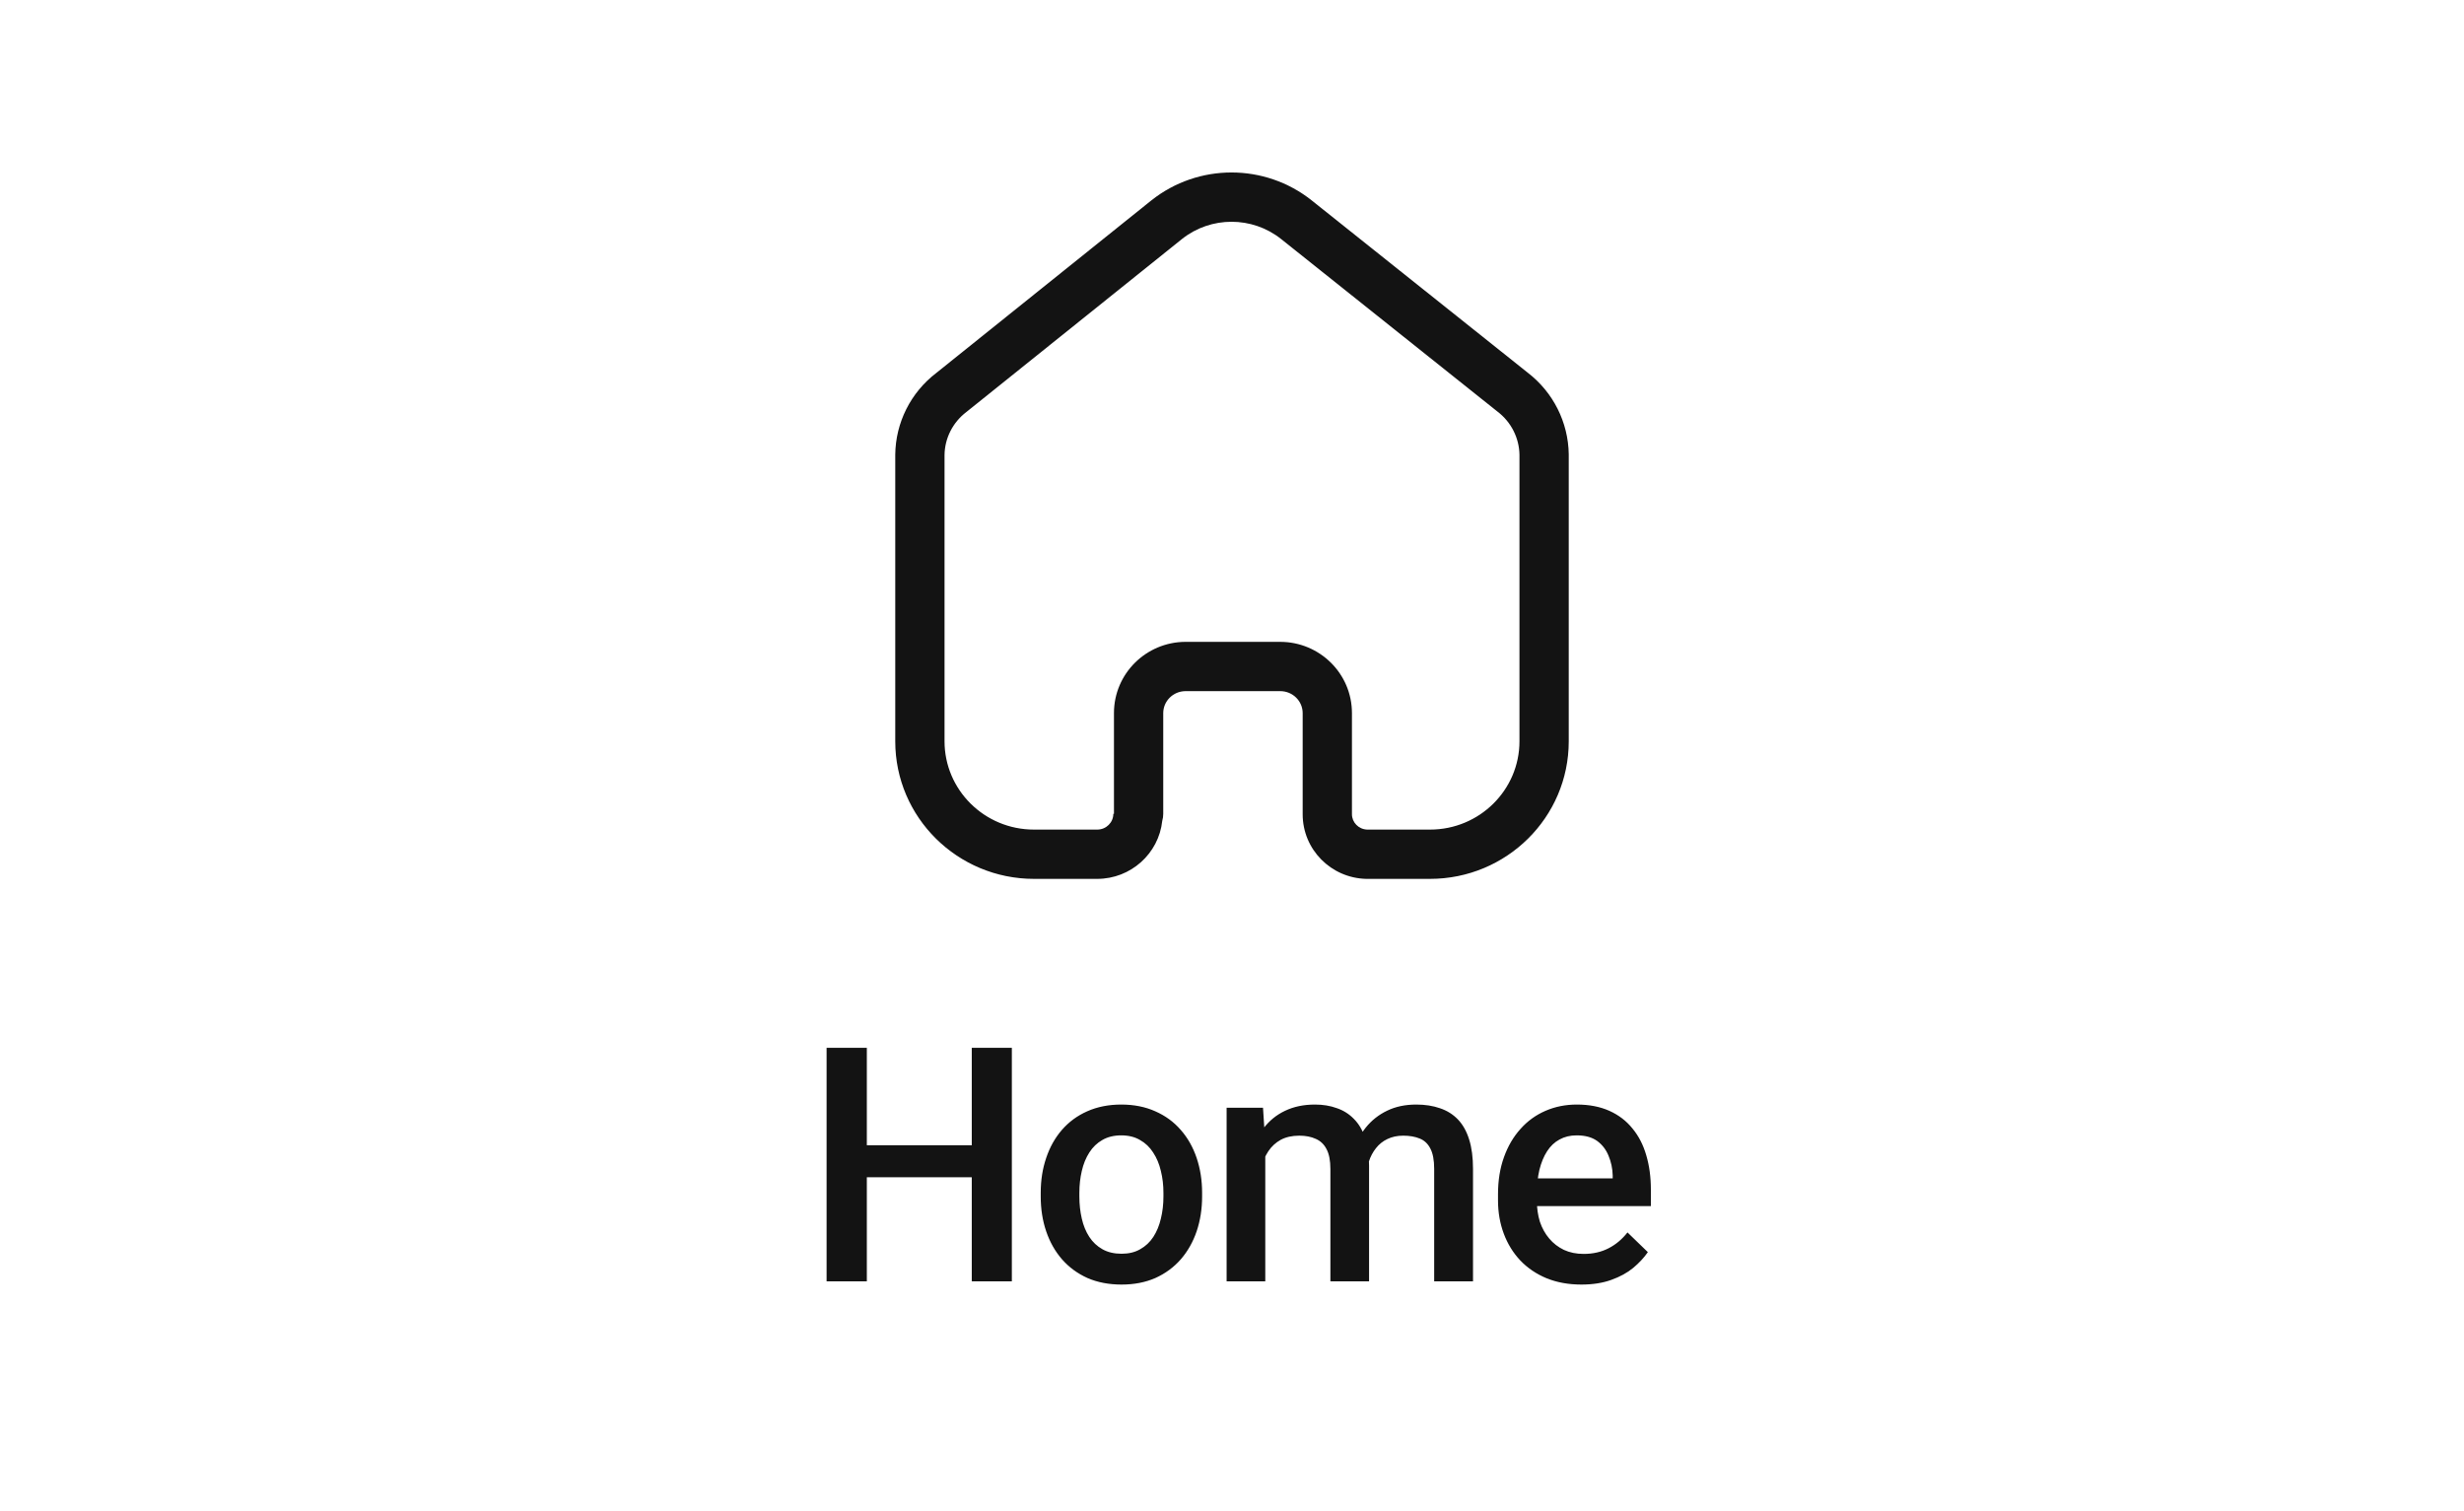 <svg width="75" height="46" viewBox="0 0 75 46" fill="none" xmlns="http://www.w3.org/2000/svg">
    <path fill-rule="evenodd" clip-rule="evenodd" d="M35.047 6.098C36.473 4.967 38.498 4.967 39.924 6.098L39.925 6.099L46.5 11.342C47.275 11.937 47.736 12.851 47.75 13.828L47.75 13.838L47.75 22.562C47.75 24.882 45.852 26.75 43.527 26.75H41.603L41.586 26.75C40.516 26.725 39.65 25.858 39.651 24.781C39.651 24.781 39.651 24.781 39.651 24.781V21.705C39.651 21.342 39.352 21.036 38.967 21.036H36.084C35.702 21.039 35.407 21.345 35.407 21.705V24.771C35.407 24.845 35.397 24.917 35.377 24.984C35.27 25.982 34.418 26.75 33.397 26.75H31.473C29.148 26.75 27.25 24.882 27.25 22.562V13.84C27.26 12.862 27.722 11.945 28.5 11.351L35.047 6.098ZM33.907 24.771V21.705C33.907 21.705 33.907 21.705 33.907 21.705C33.907 20.505 34.883 19.544 36.076 19.536L36.081 19.536L38.967 19.536C40.166 19.536 41.151 20.5 41.151 21.705V24.781C41.15 25.027 41.349 25.24 41.614 25.25H43.527C45.038 25.25 46.25 24.039 46.25 22.562V13.843C46.242 13.33 45.998 12.846 45.583 12.529L45.57 12.519L38.992 7.273C38.992 7.273 38.991 7.273 38.991 7.272C38.112 6.576 36.86 6.576 35.981 7.272L29.431 12.527L29.415 12.54C29 12.855 28.756 13.339 28.75 13.851V22.562C28.75 24.039 29.962 25.25 31.473 25.25H33.397C33.675 25.25 33.888 25.029 33.888 24.771H33.907Z" fill="#131313"/>
    <path d="M29.857 34.859V35.831H26.083V34.859H29.857ZM26.385 31.891V39H25.16V31.891H26.385ZM30.799 31.891V39H29.579V31.891H30.799ZM31.678 36.417V36.305C31.678 35.924 31.733 35.571 31.844 35.245C31.954 34.916 32.114 34.632 32.322 34.391C32.534 34.147 32.791 33.958 33.094 33.824C33.4 33.688 33.745 33.619 34.129 33.619C34.516 33.619 34.861 33.688 35.164 33.824C35.47 33.958 35.729 34.147 35.94 34.391C36.152 34.632 36.313 34.916 36.424 35.245C36.534 35.571 36.59 35.924 36.59 36.305V36.417C36.59 36.798 36.534 37.151 36.424 37.477C36.313 37.802 36.152 38.087 35.94 38.331C35.729 38.572 35.472 38.761 35.169 38.898C34.866 39.031 34.523 39.098 34.139 39.098C33.751 39.098 33.404 39.031 33.099 38.898C32.796 38.761 32.539 38.572 32.327 38.331C32.115 38.087 31.954 37.802 31.844 37.477C31.733 37.151 31.678 36.798 31.678 36.417ZM32.854 36.305V36.417C32.854 36.655 32.879 36.879 32.928 37.091C32.976 37.302 33.053 37.488 33.157 37.648C33.261 37.807 33.395 37.932 33.557 38.023C33.72 38.115 33.914 38.16 34.139 38.16C34.357 38.16 34.545 38.115 34.705 38.023C34.868 37.932 35.001 37.807 35.105 37.648C35.209 37.488 35.286 37.302 35.335 37.091C35.387 36.879 35.413 36.655 35.413 36.417V36.305C35.413 36.07 35.387 35.849 35.335 35.641C35.286 35.429 35.208 35.242 35.1 35.079C34.996 34.916 34.863 34.789 34.7 34.698C34.541 34.604 34.35 34.557 34.129 34.557C33.907 34.557 33.715 34.604 33.553 34.698C33.393 34.789 33.261 34.916 33.157 35.079C33.053 35.242 32.976 35.429 32.928 35.641C32.879 35.849 32.854 36.07 32.854 36.305ZM38.513 34.791V39H37.336V33.717H38.444L38.513 34.791ZM38.322 36.163L37.922 36.158C37.922 35.794 37.968 35.457 38.059 35.148C38.15 34.838 38.283 34.57 38.459 34.342C38.635 34.111 38.853 33.933 39.113 33.81C39.377 33.683 39.681 33.619 40.026 33.619C40.267 33.619 40.487 33.655 40.686 33.727C40.888 33.795 41.062 33.904 41.208 34.054C41.358 34.203 41.472 34.395 41.55 34.63C41.631 34.864 41.672 35.148 41.672 35.48V39H40.495V35.582C40.495 35.325 40.456 35.123 40.378 34.977C40.303 34.83 40.194 34.726 40.051 34.664C39.911 34.599 39.743 34.566 39.548 34.566C39.327 34.566 39.138 34.609 38.982 34.693C38.829 34.778 38.703 34.894 38.606 35.04C38.508 35.187 38.436 35.356 38.391 35.548C38.345 35.74 38.322 35.945 38.322 36.163ZM41.599 35.851L41.047 35.973C41.047 35.654 41.091 35.352 41.179 35.069C41.27 34.783 41.402 34.532 41.574 34.317C41.75 34.099 41.967 33.928 42.224 33.805C42.481 33.681 42.776 33.619 43.108 33.619C43.378 33.619 43.619 33.657 43.83 33.731C44.045 33.803 44.227 33.917 44.377 34.073C44.527 34.23 44.641 34.433 44.719 34.684C44.797 34.931 44.836 35.23 44.836 35.582V39H43.654V35.577C43.654 35.31 43.615 35.103 43.537 34.957C43.462 34.81 43.355 34.71 43.215 34.654C43.075 34.596 42.907 34.566 42.712 34.566C42.53 34.566 42.369 34.601 42.229 34.669C42.092 34.734 41.976 34.827 41.882 34.947C41.788 35.065 41.716 35.2 41.667 35.352C41.621 35.505 41.599 35.672 41.599 35.851ZM48.136 39.098C47.745 39.098 47.392 39.034 47.077 38.907C46.764 38.777 46.497 38.596 46.276 38.365C46.058 38.134 45.89 37.862 45.773 37.55C45.656 37.237 45.597 36.9 45.597 36.539V36.344C45.597 35.93 45.657 35.556 45.778 35.221C45.898 34.885 46.066 34.599 46.281 34.361C46.495 34.12 46.749 33.937 47.042 33.81C47.335 33.683 47.653 33.619 47.995 33.619C48.372 33.619 48.703 33.683 48.986 33.81C49.269 33.937 49.503 34.116 49.689 34.347C49.878 34.575 50.018 34.846 50.109 35.162C50.203 35.478 50.25 35.826 50.25 36.207V36.71H46.168V35.865H49.088V35.773C49.082 35.561 49.039 35.362 48.961 35.177C48.886 34.991 48.771 34.842 48.615 34.727C48.458 34.614 48.25 34.557 47.99 34.557C47.794 34.557 47.62 34.599 47.467 34.684C47.317 34.765 47.192 34.884 47.091 35.04C46.99 35.196 46.912 35.385 46.857 35.606C46.805 35.825 46.779 36.07 46.779 36.344V36.539C46.779 36.77 46.81 36.985 46.871 37.184C46.937 37.379 47.031 37.55 47.155 37.696C47.278 37.843 47.428 37.958 47.604 38.043C47.78 38.124 47.98 38.165 48.205 38.165C48.488 38.165 48.74 38.108 48.961 37.994C49.183 37.88 49.375 37.719 49.538 37.511L50.158 38.111C50.044 38.277 49.895 38.437 49.713 38.59C49.531 38.74 49.308 38.862 49.044 38.956C48.784 39.05 48.481 39.098 48.136 39.098Z" fill="#131313"/>
</svg>
